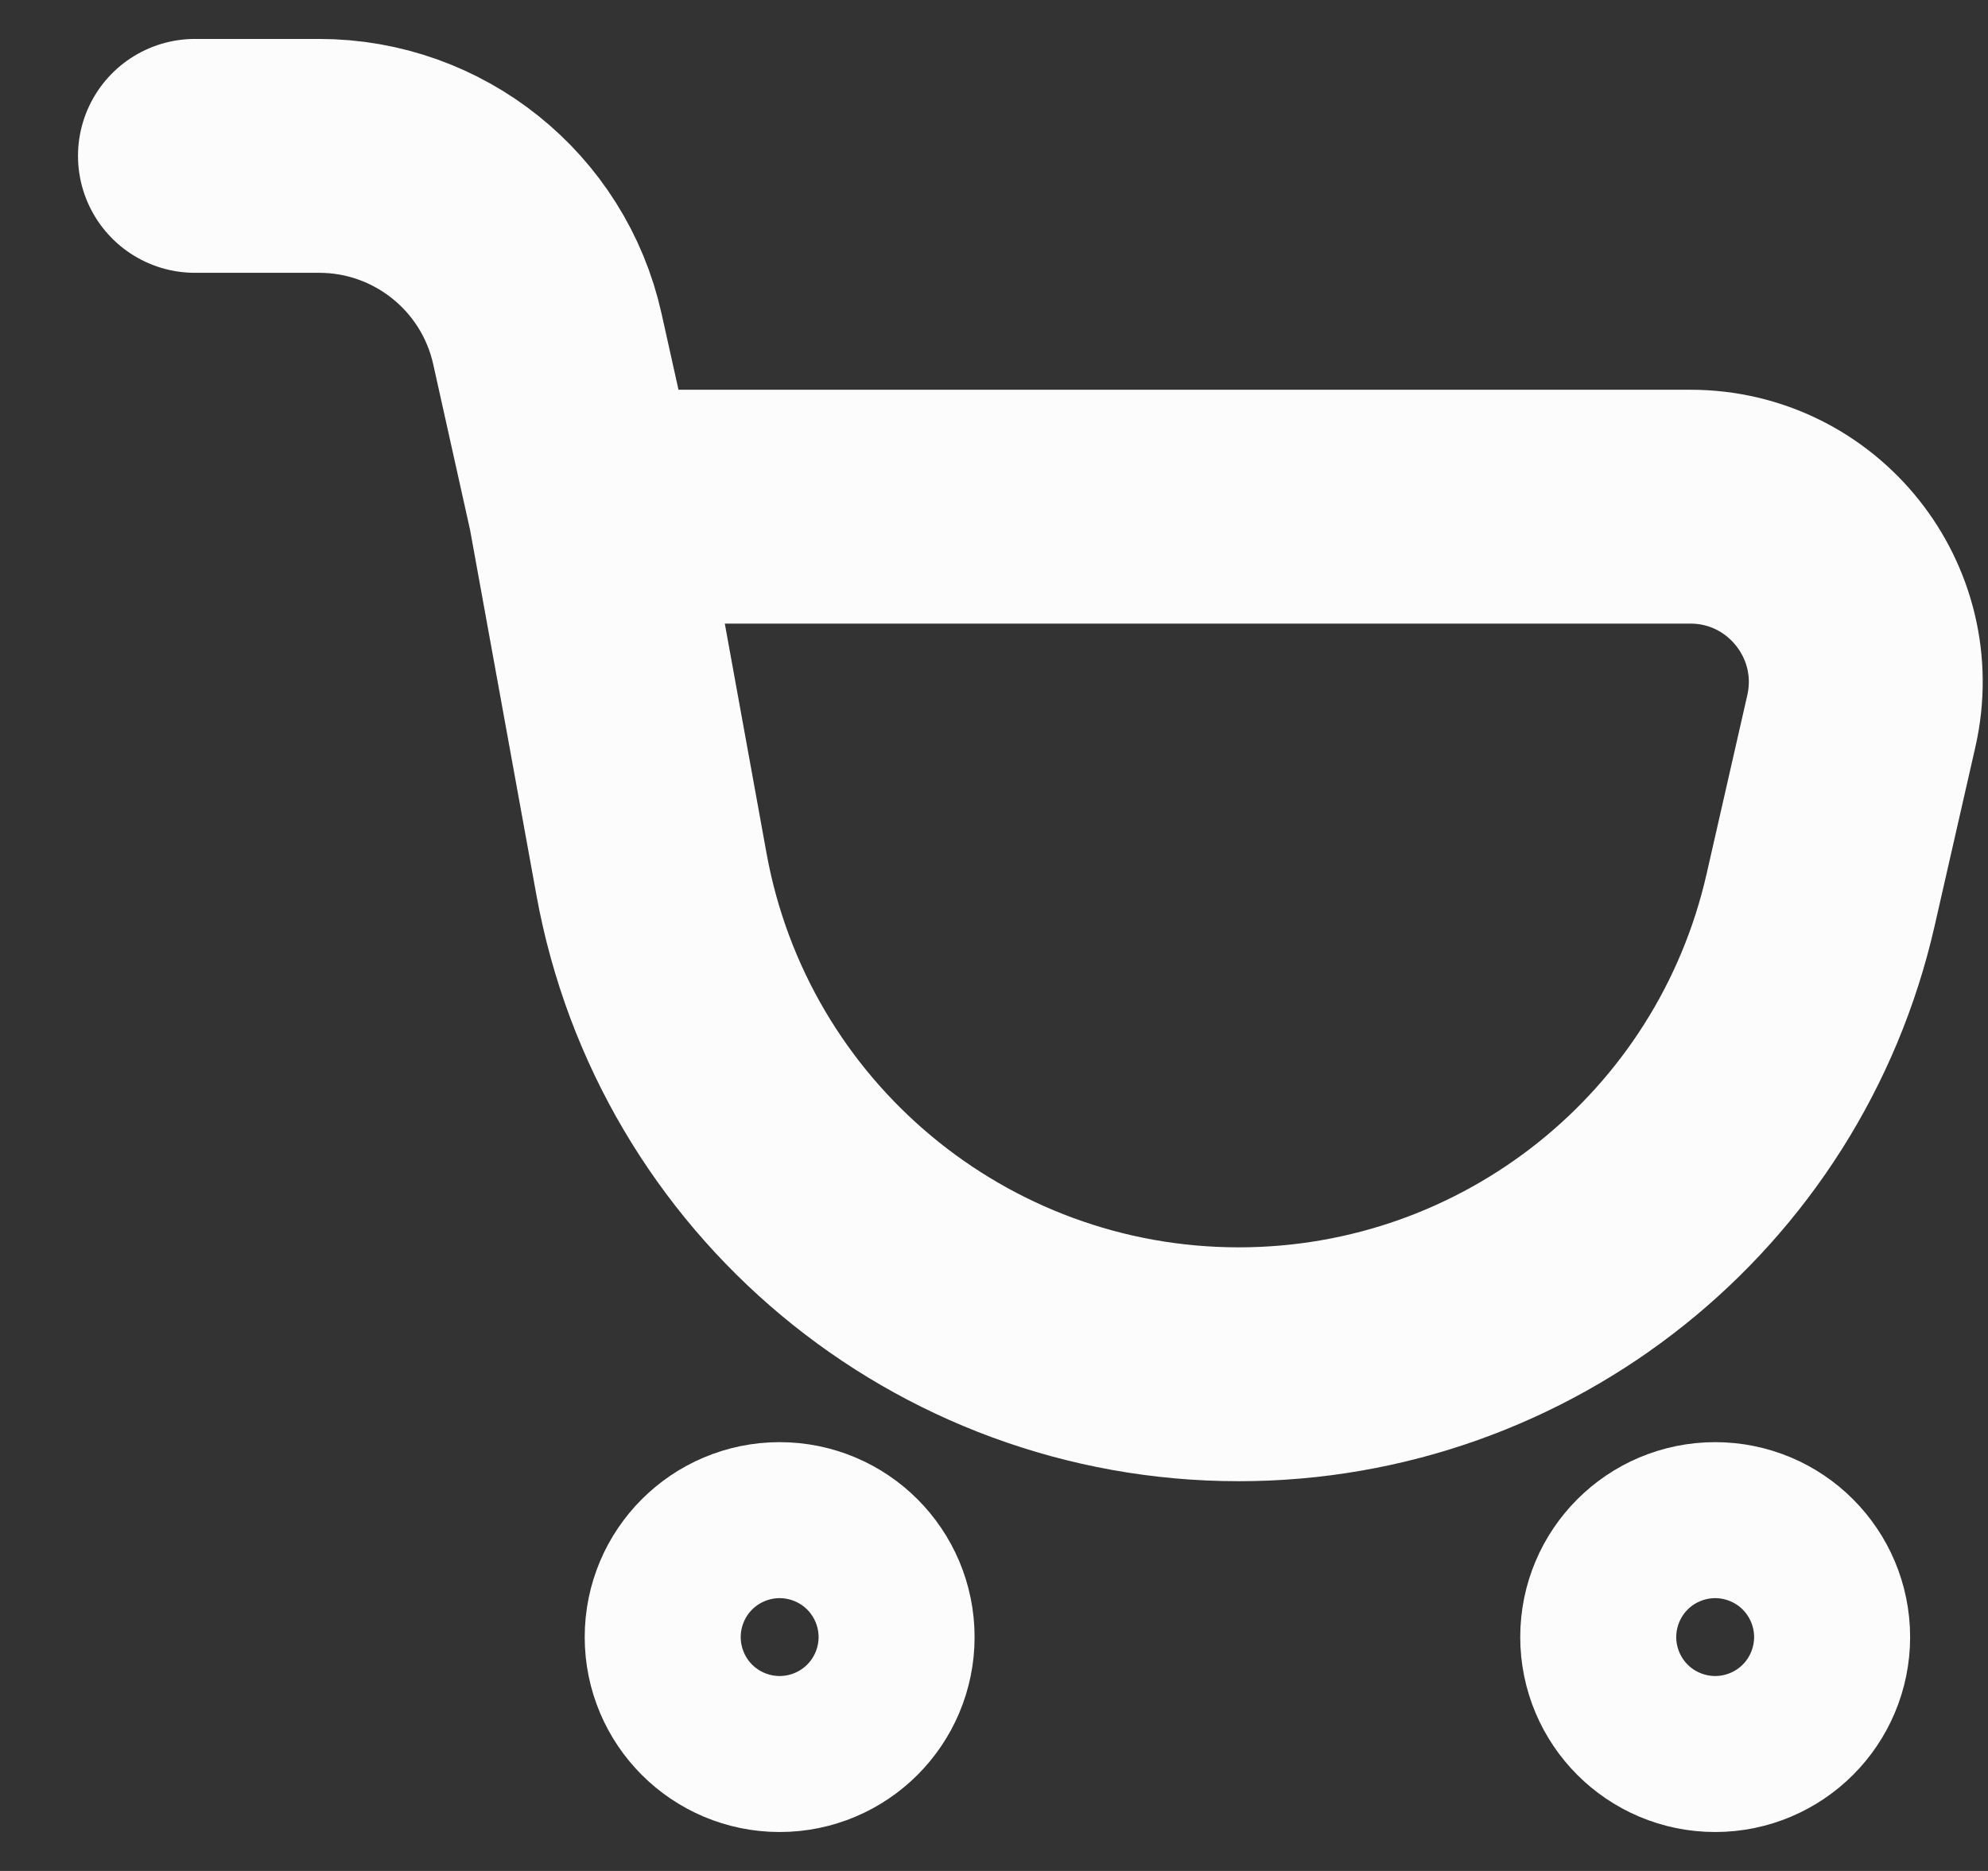 <svg width="17" height="16" viewBox="0 0 17 16" fill="none" xmlns="http://www.w3.org/2000/svg">
<rect x="0" y="0" width="17" height="16" fill="#333333" stroke="none"/>
<path d="M1.667 1.333H2.729C3.666 1.333 4.478 1.984 4.681 2.899L5 4.333M5 4.333L5.571 7.476C6.012 9.903 8.126 11.667 10.593 11.667V11.667C12.976 11.667 15.041 10.018 15.569 7.694L15.917 6.166C16.13 5.227 15.417 4.333 14.454 4.333H5Z" stroke="#FCFCFC" stroke-width="2" stroke-linecap="round"/>
<ellipse cx="6.667" cy="14" rx="0.667" ry="0.667" stroke="#FCFCFC" stroke-width="2"/>
<ellipse cx="14.667" cy="14" rx="0.667" ry="0.667" stroke="#FCFCFC" stroke-width="2"/>
</svg>

